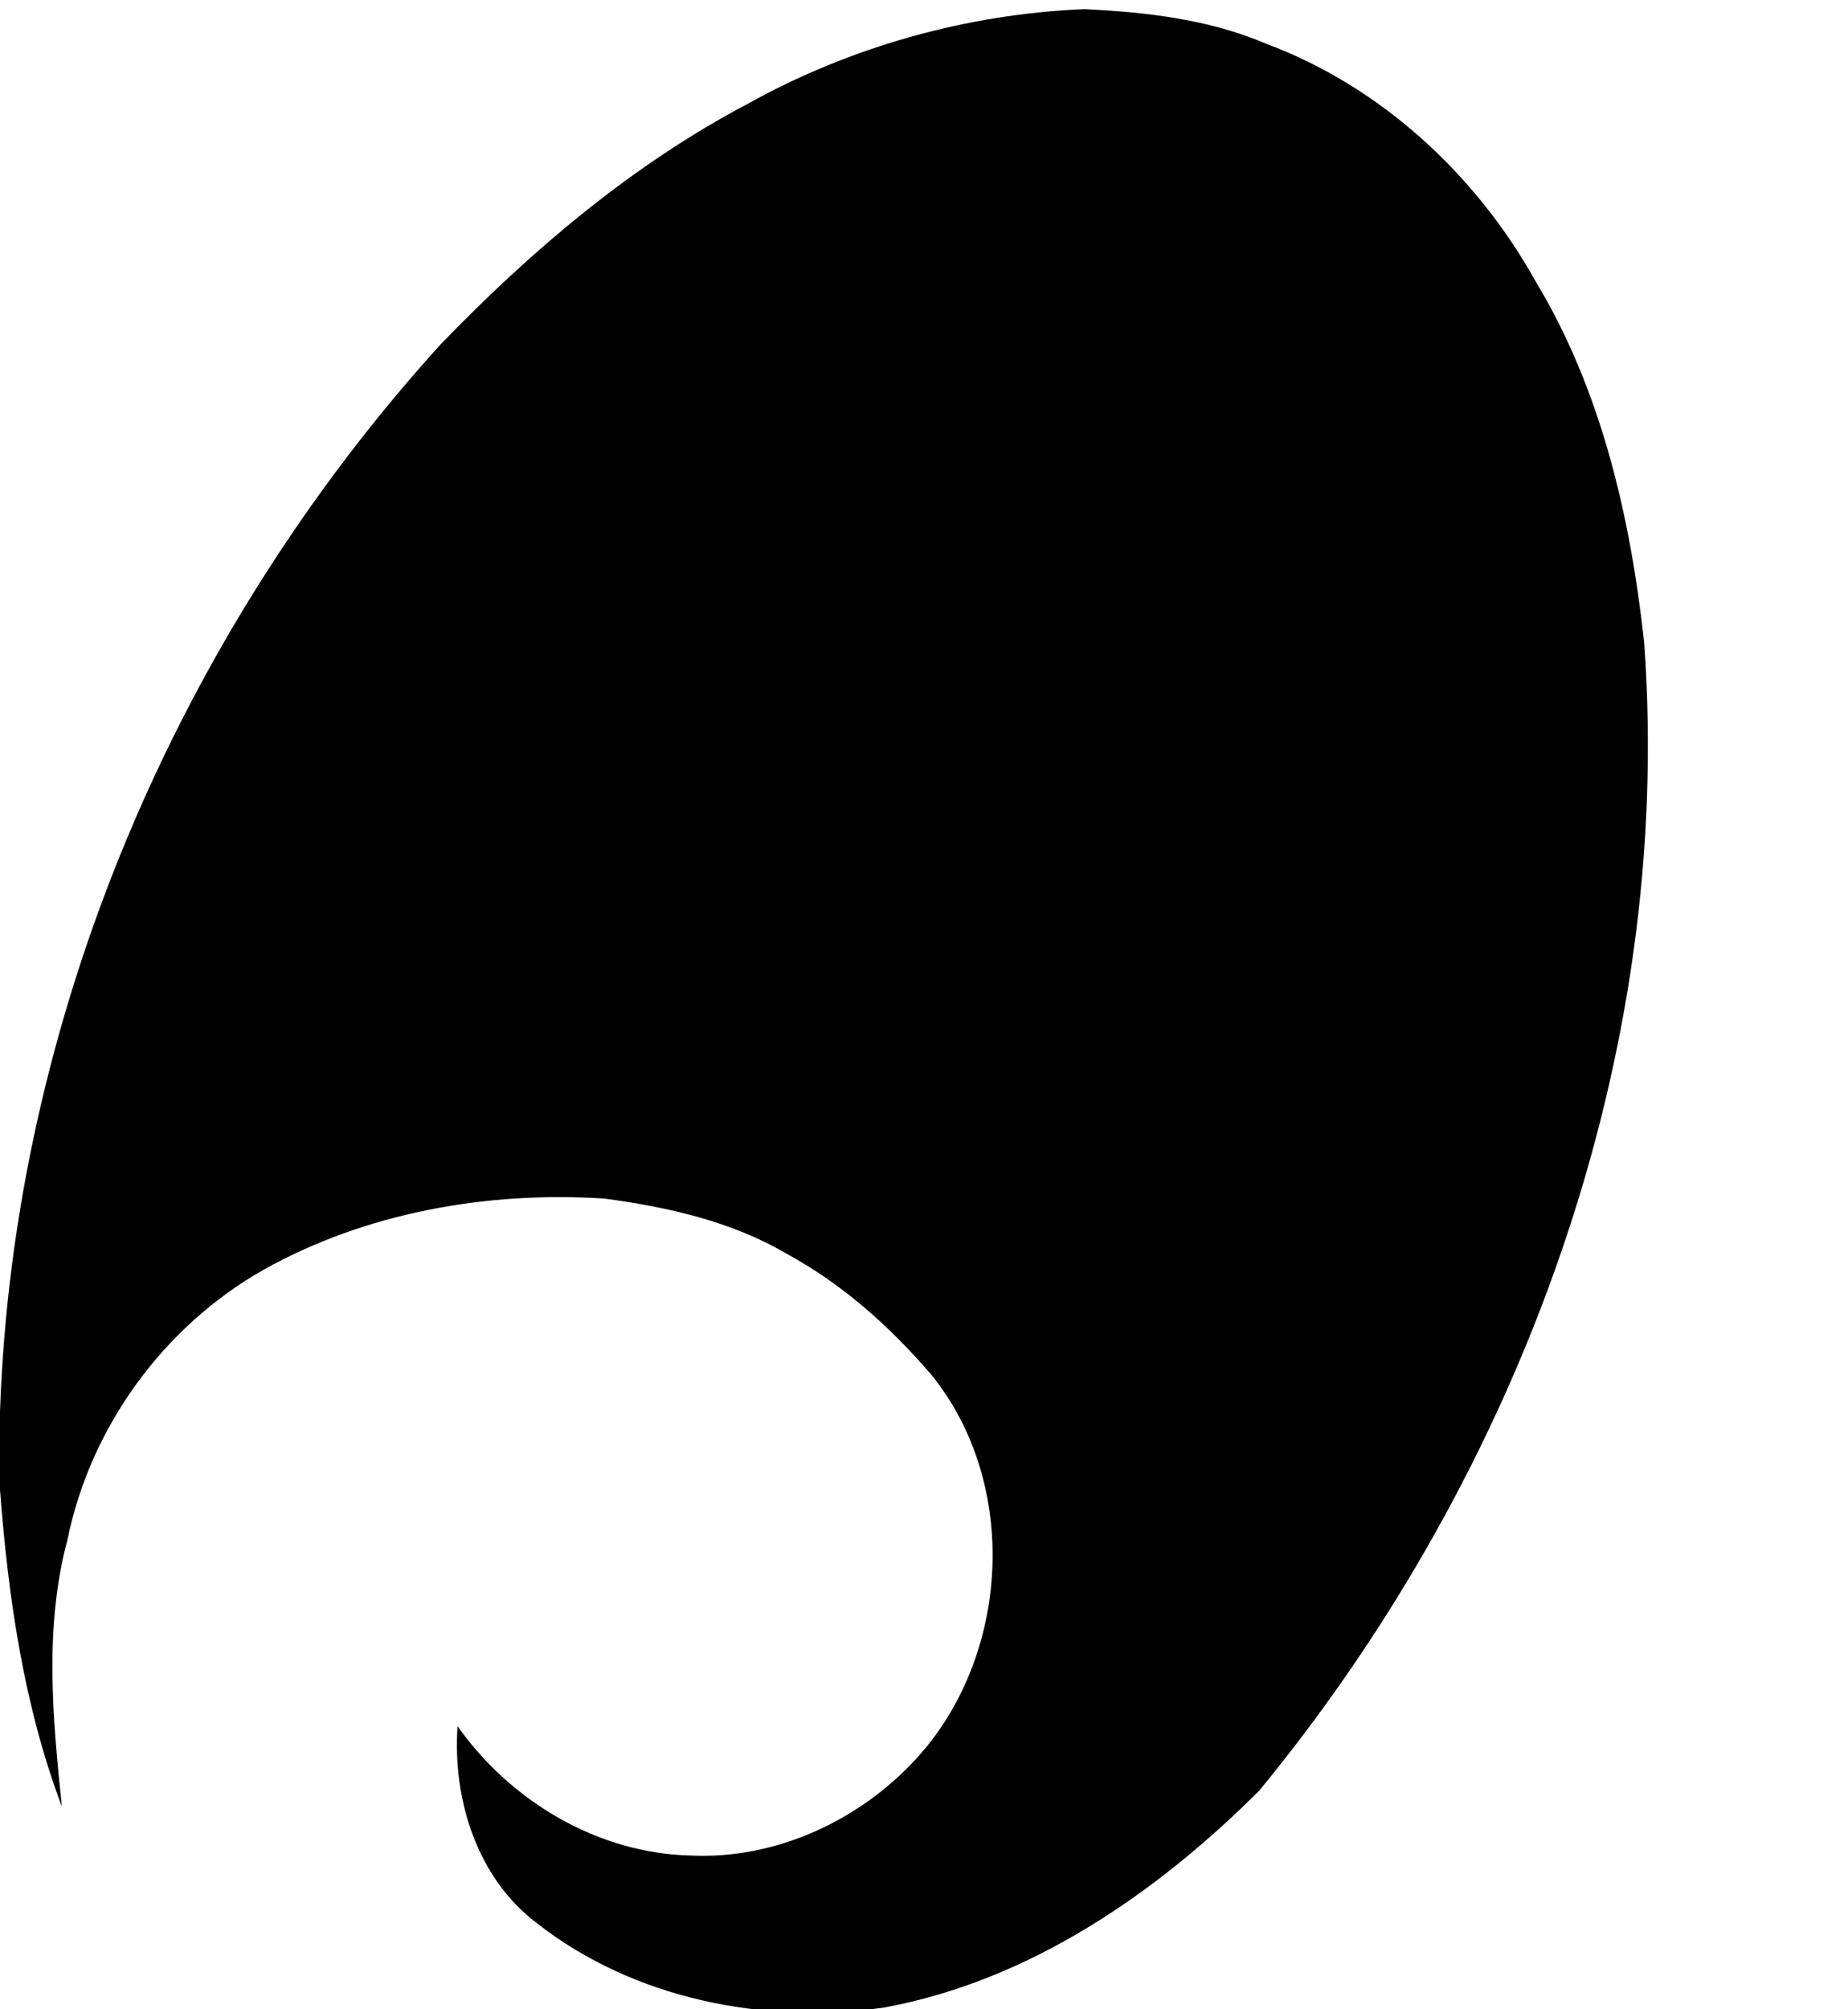<svg xmlns="http://www.w3.org/2000/svg" version="1.0" width="230" height="250">
    <path d="M 93.036,12.93 C 105.822,5.816 120.335,1.741 134.951,1.138 142.65,1.51 150.394,2.372 157.633,5.46 c 14.275,5.346 26.087,16.282 33.47,29.517 8.18,13.534 11.801,29.275 13.516,44.844 3.78,51.555 -15.313,103.334 -47.884,142.963 -12.814,12.796 -28.593,23.667 -46.695,26.998 -14.978,2.144 -31.196,-1.062 -43.241,-10.512 -7.46,-5.641 -10.478,-15.432 -9.853,-24.492 6.622,9.351 17.456,15.828 29.033,16.091 10.482,0.5 20.894,-4.289 27.951,-11.934 11.844,-12.787 13.034,-34.36 1.917,-47.966 -5.085,-5.905 -11,-11.202 -17.878,-14.936 -6.904,-4.073 -14.88,-5.848 -22.743,-6.904 -14.547,-0.931 -29.625,1.706 -42.434,8.862 C 20.375,165.023 11.251,177.551 8.408,191.536 5.487,202.395 6.548,213.755 7.703,224.786 2.94,212.17 1.03,198.756 0,185.381 l 0,-9.755 C 1.675,126.728 22.041,79.024 54.812,42.876 66.073,31.209 78.635,20.525 93.036,12.93 z"/>
</svg>
